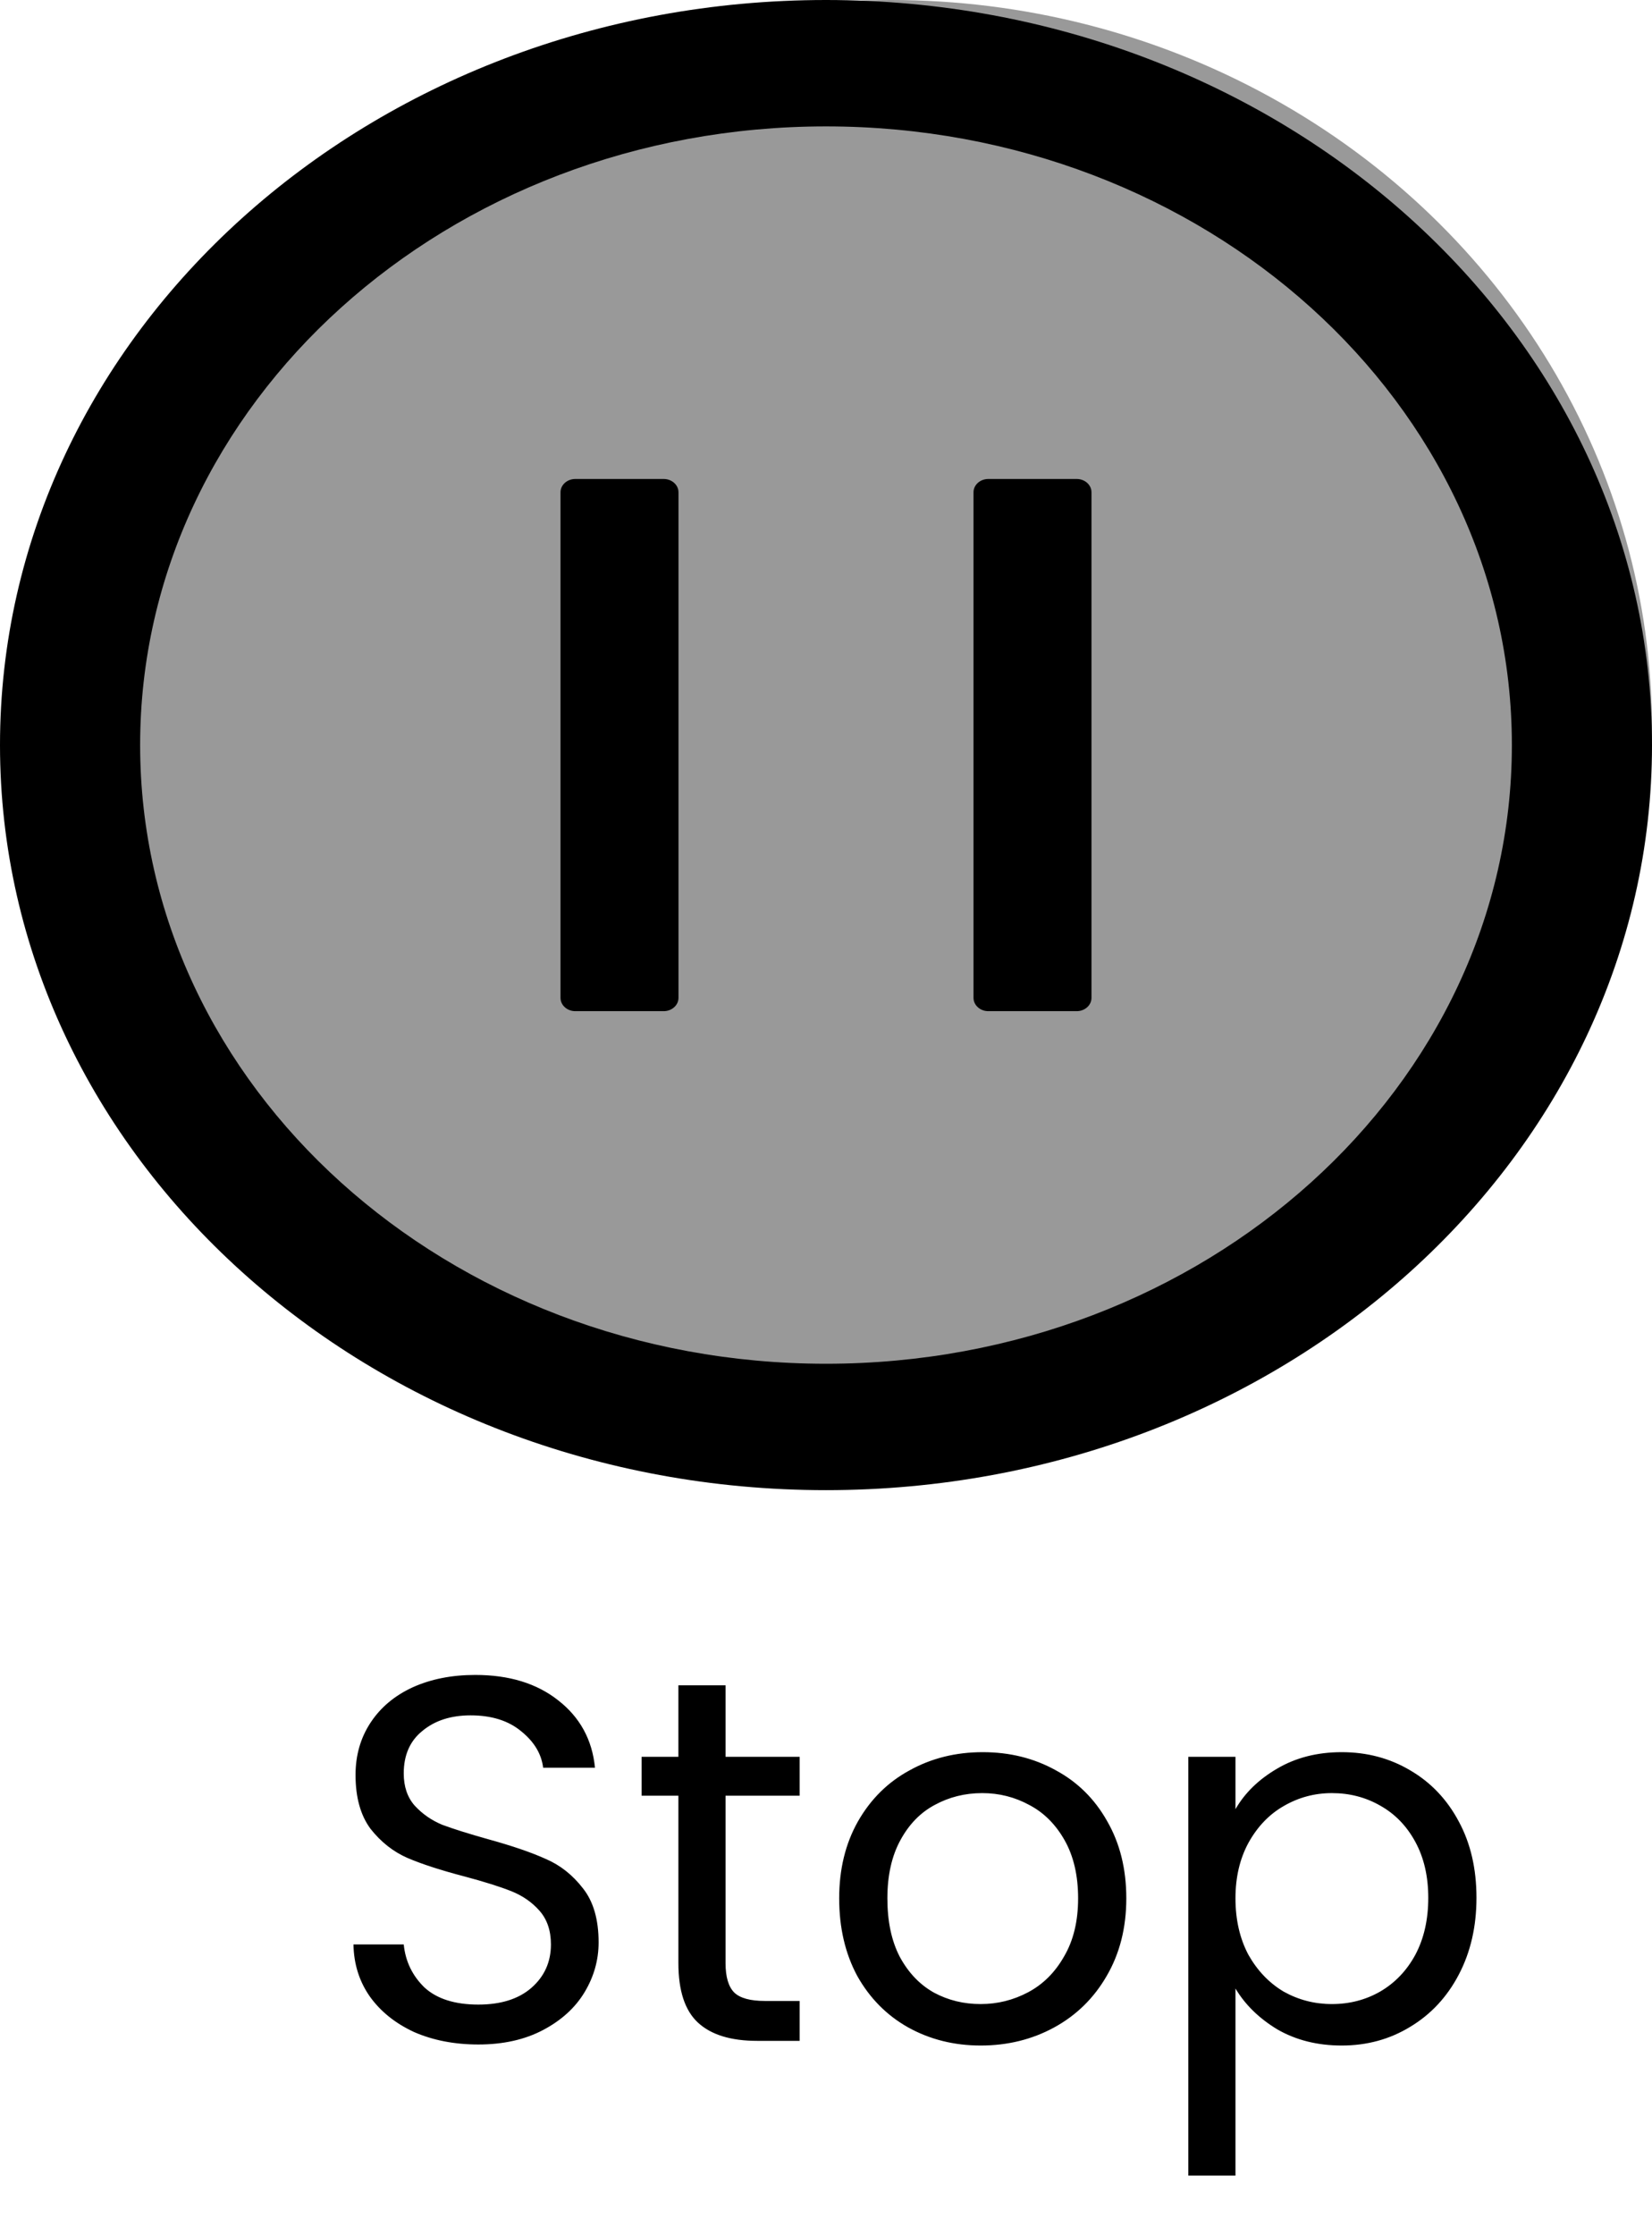<svg width="51" height="69" viewBox="0 0 51 69" fill="none" xmlns="http://www.w3.org/2000/svg">
<ellipse cx="27.5" cy="22.5" rx="23.5" ry="22.5" fill="#999999"/>
<path d="M14.768 63.112C14.032 63.112 13.371 62.984 12.784 62.728C12.208 62.461 11.755 62.099 11.424 61.64C11.093 61.171 10.923 60.632 10.912 60.024H12.464C12.517 60.547 12.731 60.989 13.104 61.352C13.488 61.704 14.043 61.88 14.768 61.88C15.461 61.88 16.005 61.709 16.4 61.368C16.805 61.016 17.008 60.568 17.008 60.024C17.008 59.597 16.891 59.251 16.656 58.984C16.421 58.717 16.128 58.515 15.776 58.376C15.424 58.237 14.949 58.088 14.352 57.928C13.616 57.736 13.024 57.544 12.576 57.352C12.139 57.16 11.76 56.861 11.44 56.456C11.131 56.04 10.976 55.485 10.976 54.792C10.976 54.184 11.131 53.645 11.44 53.176C11.749 52.707 12.181 52.344 12.736 52.088C13.301 51.832 13.947 51.704 14.672 51.704C15.717 51.704 16.571 51.965 17.232 52.488C17.904 53.011 18.283 53.704 18.368 54.568H16.768C16.715 54.141 16.491 53.768 16.096 53.448C15.701 53.117 15.179 52.952 14.528 52.952C13.92 52.952 13.424 53.112 13.04 53.432C12.656 53.741 12.464 54.179 12.464 54.744C12.464 55.149 12.576 55.48 12.8 55.736C13.035 55.992 13.317 56.189 13.648 56.328C13.989 56.456 14.464 56.605 15.072 56.776C15.808 56.979 16.4 57.181 16.848 57.384C17.296 57.576 17.68 57.88 18 58.296C18.32 58.701 18.48 59.256 18.48 59.96C18.48 60.504 18.336 61.016 18.048 61.496C17.76 61.976 17.333 62.365 16.768 62.664C16.203 62.963 15.536 63.112 14.768 63.112ZM22.399 55.432V60.6C22.399 61.027 22.489 61.331 22.671 61.512C22.852 61.683 23.167 61.768 23.615 61.768H24.687V63H23.375C22.564 63 21.956 62.813 21.551 62.44C21.145 62.067 20.943 61.453 20.943 60.6V55.432H19.807V54.232H20.943V52.024H22.399V54.232H24.687V55.432H22.399ZM30.275 63.144C29.453 63.144 28.707 62.957 28.035 62.584C27.373 62.211 26.851 61.683 26.467 61C26.093 60.307 25.907 59.507 25.907 58.6C25.907 57.704 26.099 56.915 26.483 56.232C26.877 55.539 27.411 55.011 28.083 54.648C28.755 54.275 29.507 54.088 30.339 54.088C31.171 54.088 31.923 54.275 32.595 54.648C33.267 55.011 33.795 55.533 34.179 56.216C34.573 56.899 34.771 57.693 34.771 58.6C34.771 59.507 34.568 60.307 34.163 61C33.768 61.683 33.229 62.211 32.547 62.584C31.864 62.957 31.107 63.144 30.275 63.144ZM30.275 61.864C30.797 61.864 31.288 61.741 31.747 61.496C32.205 61.251 32.573 60.883 32.851 60.392C33.139 59.901 33.283 59.304 33.283 58.6C33.283 57.896 33.144 57.299 32.867 56.808C32.589 56.317 32.227 55.955 31.779 55.72C31.331 55.475 30.845 55.352 30.323 55.352C29.789 55.352 29.299 55.475 28.851 55.72C28.413 55.955 28.061 56.317 27.795 56.808C27.528 57.299 27.395 57.896 27.395 58.6C27.395 59.315 27.523 59.917 27.779 60.408C28.045 60.899 28.397 61.267 28.835 61.512C29.272 61.747 29.752 61.864 30.275 61.864ZM38.141 55.848C38.429 55.347 38.856 54.931 39.421 54.6C39.997 54.259 40.664 54.088 41.421 54.088C42.2 54.088 42.904 54.275 43.533 54.648C44.173 55.021 44.675 55.549 45.037 56.232C45.4 56.904 45.581 57.688 45.581 58.584C45.581 59.469 45.4 60.259 45.037 60.952C44.675 61.645 44.173 62.184 43.533 62.568C42.904 62.952 42.2 63.144 41.421 63.144C40.675 63.144 40.013 62.979 39.437 62.648C38.872 62.307 38.44 61.885 38.141 61.384V67.16H36.685V54.232H38.141V55.848ZM44.093 58.584C44.093 57.923 43.96 57.347 43.693 56.856C43.426 56.365 43.064 55.992 42.605 55.736C42.157 55.48 41.661 55.352 41.117 55.352C40.584 55.352 40.088 55.485 39.629 55.752C39.181 56.008 38.819 56.387 38.541 56.888C38.275 57.379 38.141 57.949 38.141 58.6C38.141 59.261 38.275 59.843 38.541 60.344C38.819 60.835 39.181 61.213 39.629 61.48C40.088 61.736 40.584 61.864 41.117 61.864C41.661 61.864 42.157 61.736 42.605 61.48C43.064 61.213 43.426 60.835 43.693 60.344C43.96 59.843 44.093 59.256 44.093 58.584Z" fill="black"/>
<path d="M25.5 0C11.418 0 0 10.299 0 23C0 35.701 11.418 46 25.5 46C39.582 46 51 35.701 51 23C51 10.299 39.582 0 25.5 0ZM25.5 42.098C13.809 42.098 4.326 33.545 4.326 23C4.326 12.455 13.809 3.902 25.5 3.902C37.191 3.902 46.674 12.455 46.674 23C46.674 33.545 37.191 42.098 25.5 42.098ZM20.491 14.786H17.759C17.509 14.786 17.304 14.97 17.304 15.196V30.804C17.304 31.029 17.509 31.214 17.759 31.214H20.491C20.741 31.214 20.946 31.029 20.946 30.804V15.196C20.946 14.97 20.741 14.786 20.491 14.786ZM33.241 14.786H30.509C30.259 14.786 30.054 14.97 30.054 15.196V30.804C30.054 31.029 30.259 31.214 30.509 31.214H33.241C33.492 31.214 33.696 31.029 33.696 30.804V15.196C33.696 14.97 33.492 14.786 33.241 14.786Z" fill="black"/>
</svg>
